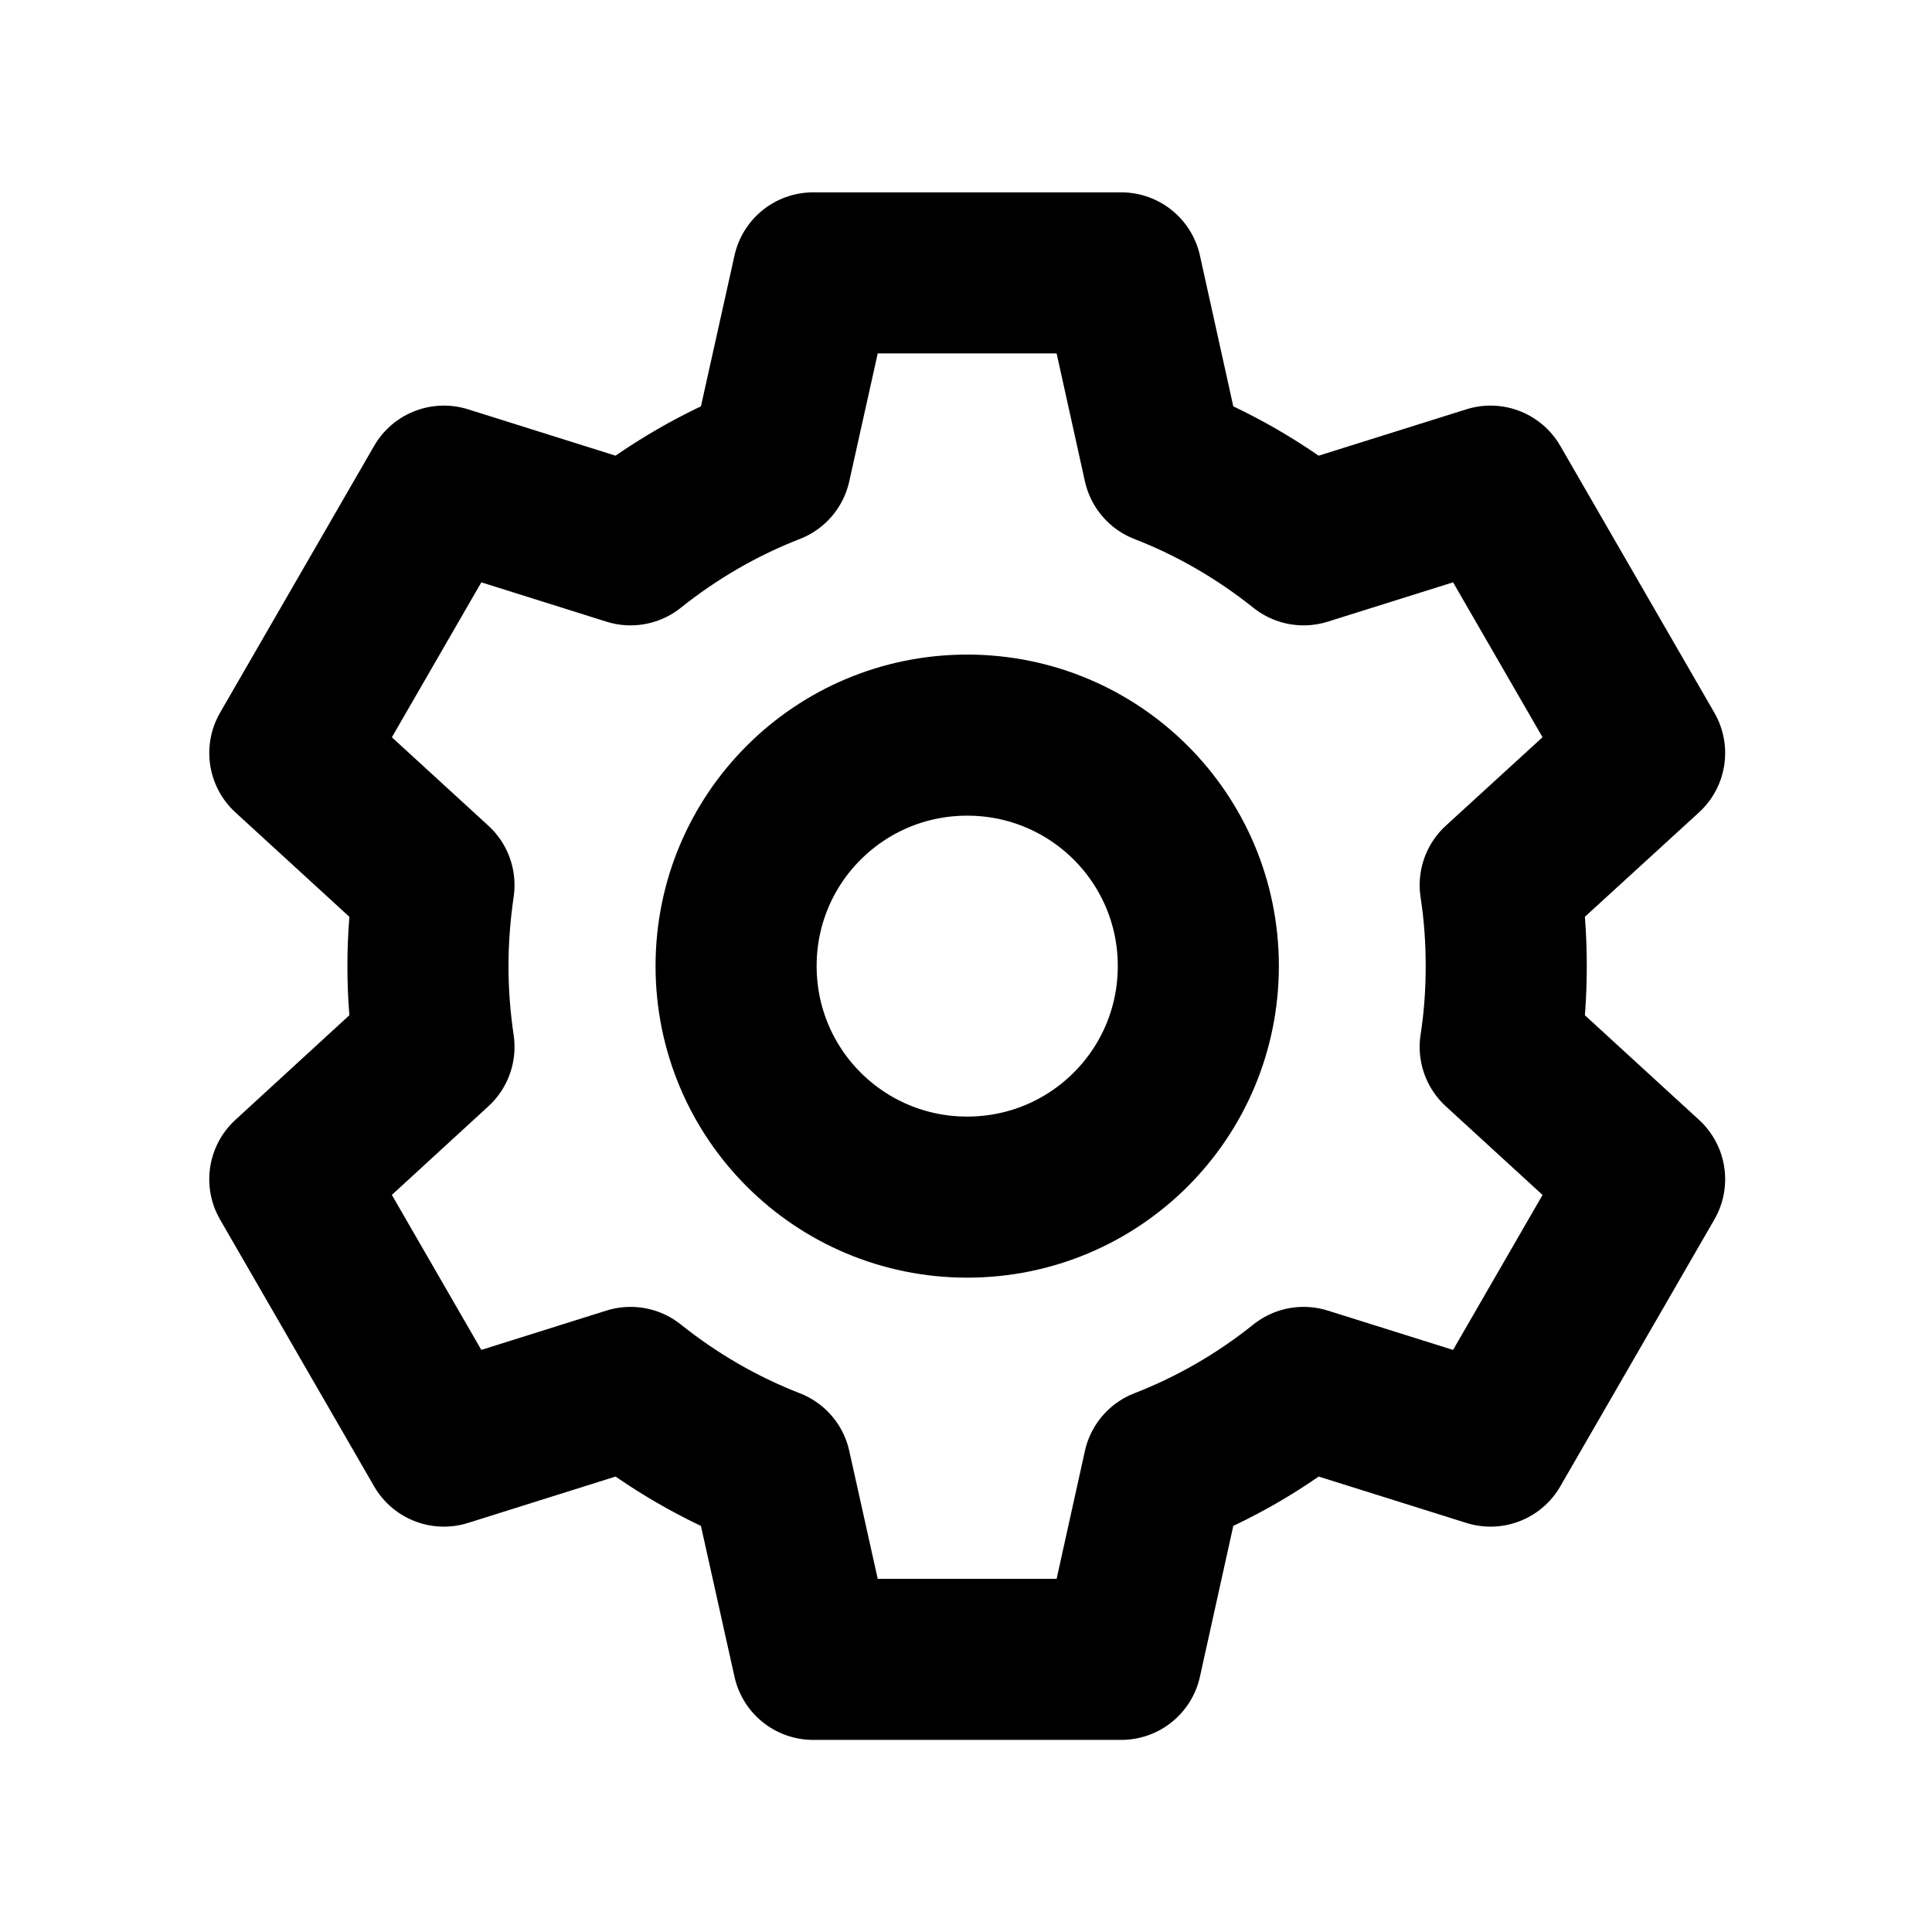 <svg version="1.2" xmlns="http://www.w3.org/2000/svg" viewBox="0 0 800 800"><style>.a{fill:none;stroke:#000;stroke-linecap:round;stroke-linejoin:round;stroke-width:66.7}.b{fill:none;stroke:#000;stroke-width:66.7}</style><path class="a" d="m464.3 687.1h-127.6l-17.6-79.1c-21.1-8.2-40.6-19.6-58-33.5l-77.3 24.3-63.8-110.5 59.7-54.8c-1.6-10.9-2.5-22.1-2.5-33.5 0-11.3 0.9-22.5 2.5-33.5l-59.7-54.7 63.8-110.5 77.3 24.3c17.4-13.9 36.9-25.3 58-33.5l17.6-79.1h127.6l17.5 79.1c21.1 8.2 40.6 19.6 58 33.5l77.4-24.3 63.8 110.5-59.8 54.7c1.7 11 2.5 22.2 2.5 33.5 0 11.4-0.8 22.6-2.5 33.5l59.8 54.8-63.8 110.5-77.4-24.3c-17.3 13.9-36.9 25.3-58 33.5z"/><path fill-rule="evenodd" class="b" d="m400.5 495.7c-52.9 0-95.7-42.7-95.7-95.7 0-52.9 42.8-95.6 95.7-95.6 52.9 0 95.7 42.7 95.7 95.6 0 53-42.8 95.7-95.7 95.7z"/></svg>